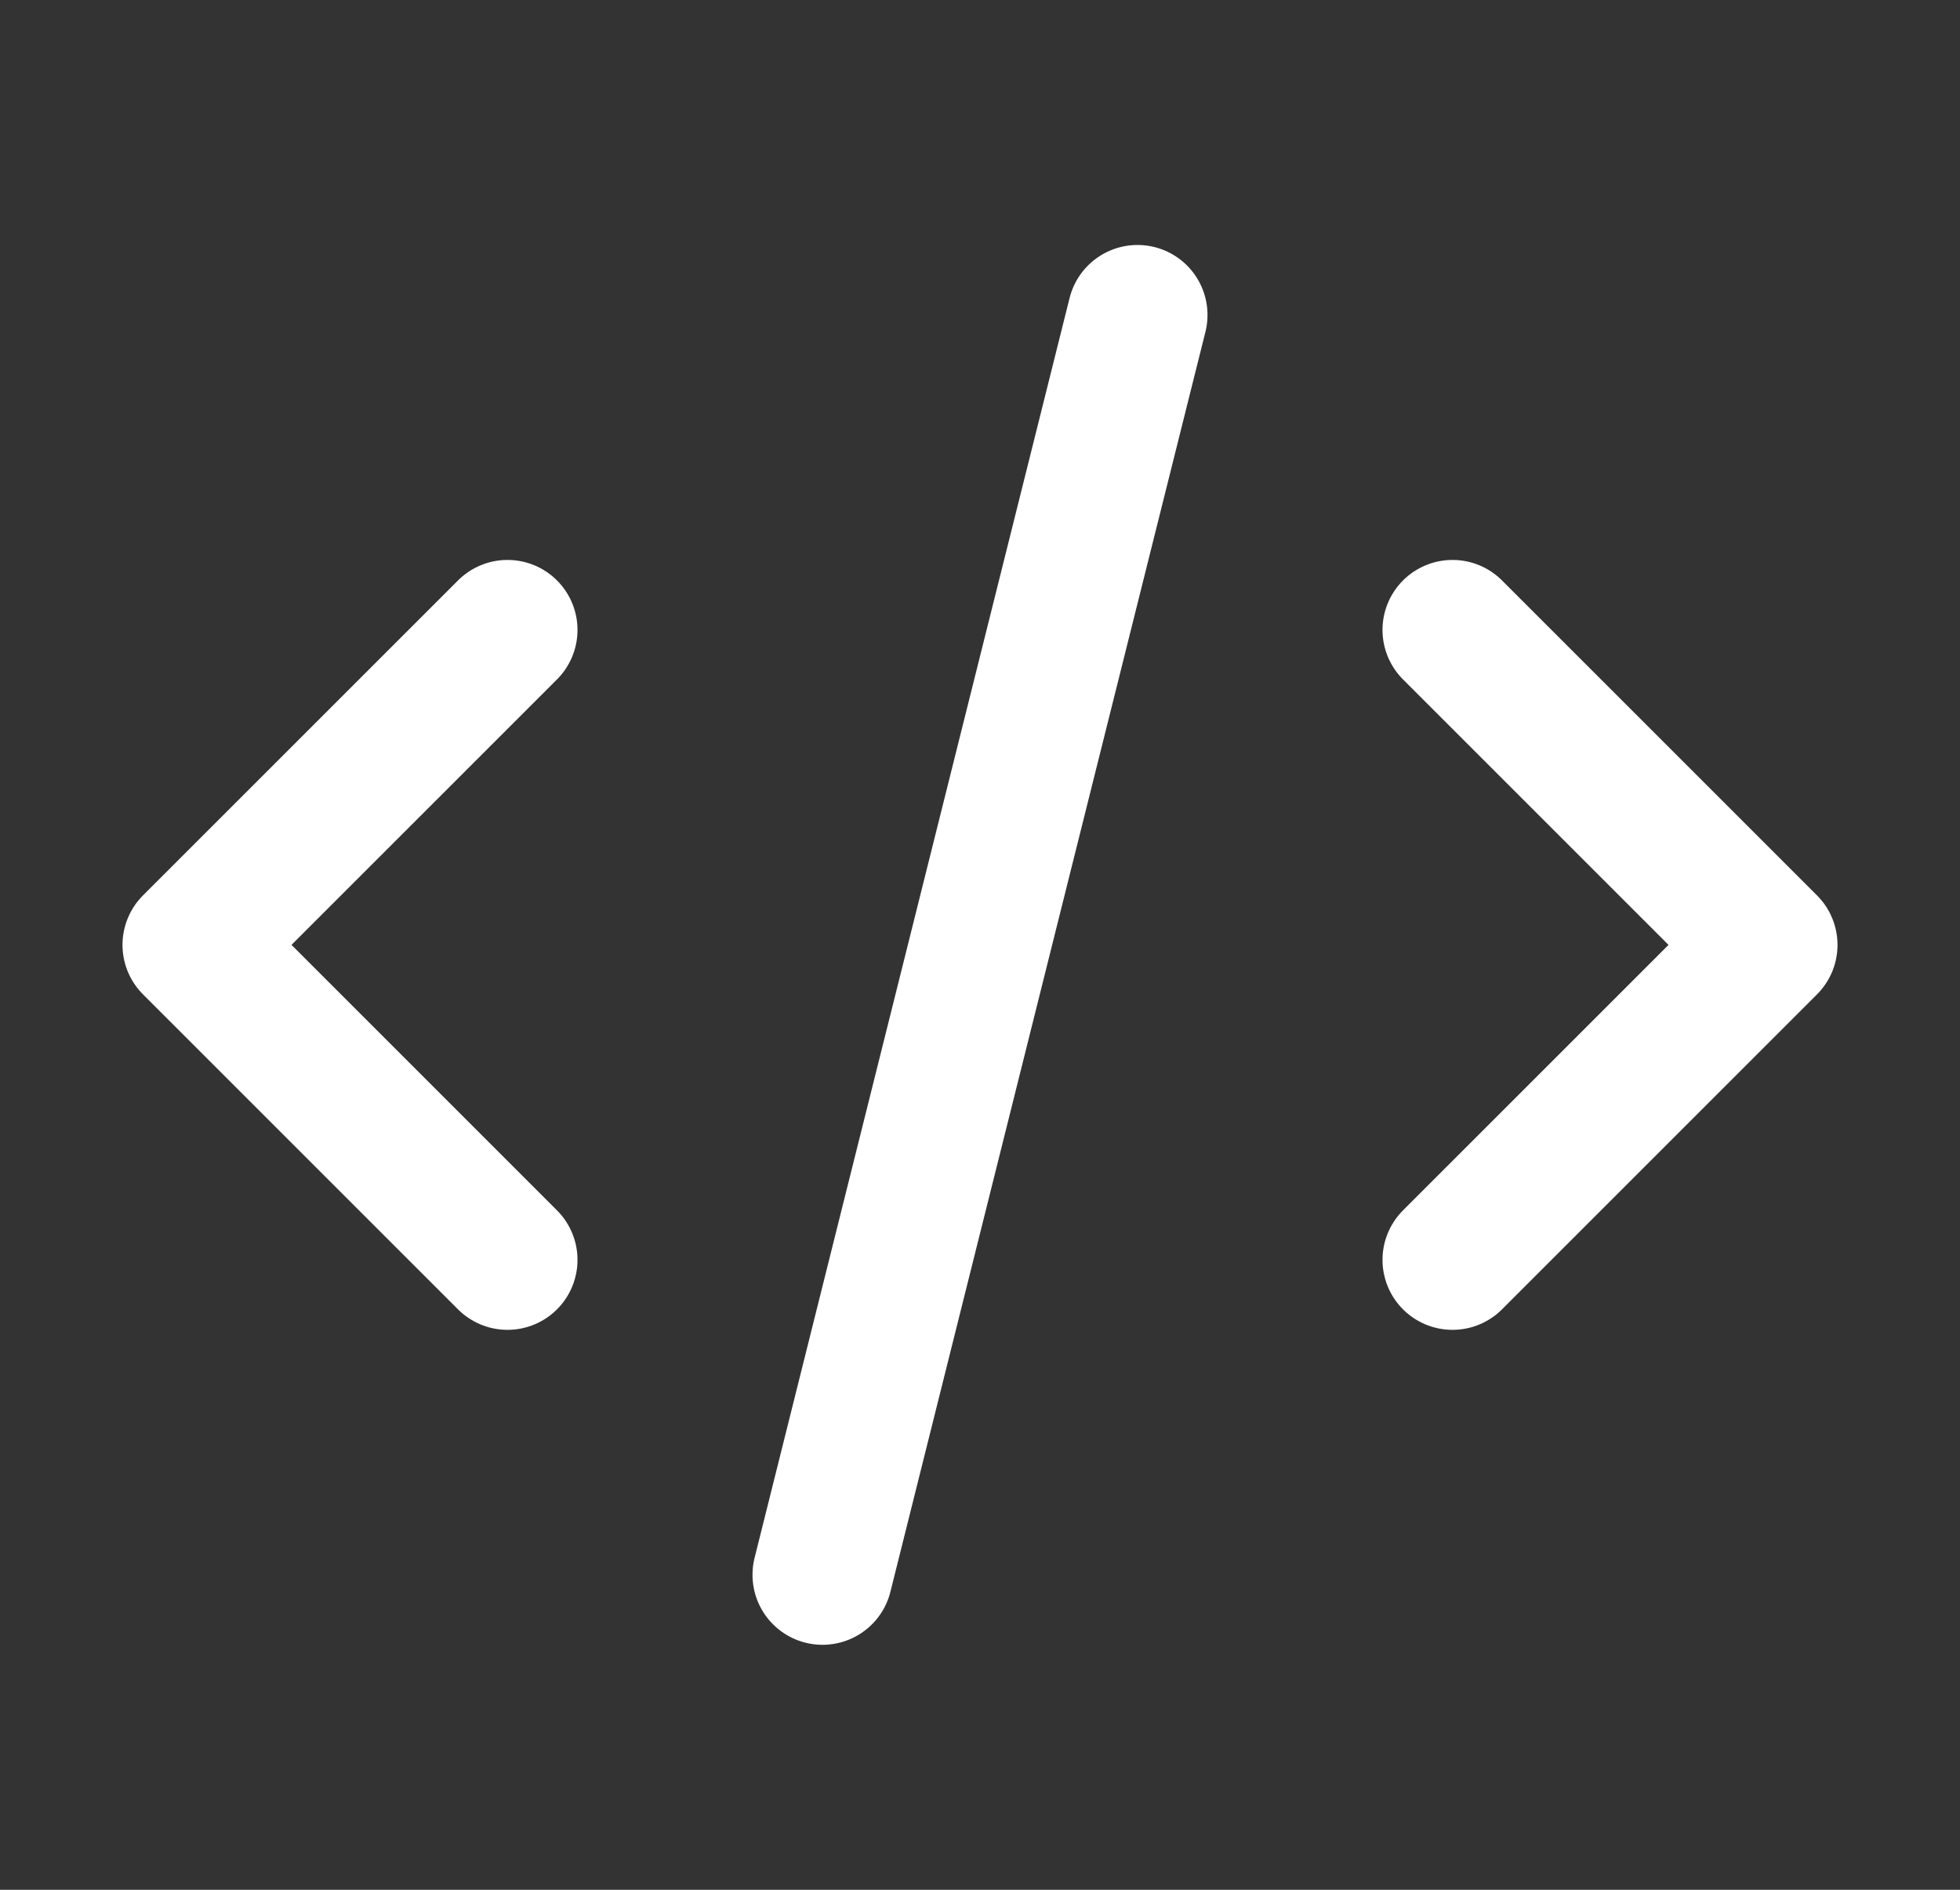 <svg width="28" height="27" viewBox="0 0 28 27" fill="none" xmlns="http://www.w3.org/2000/svg">
<rect x="0" y="0" width="28" height="27" fill="#333333" stroke="none"/>
<path d="M11.75 22.5L16.25 4.5M20.75 9L25.25 13.5L20.75 18M7.25 18L2.75 13.5L7.25 9" stroke="white" stroke-width="2" stroke-linecap="round" stroke-linejoin="round"/>
</svg>
